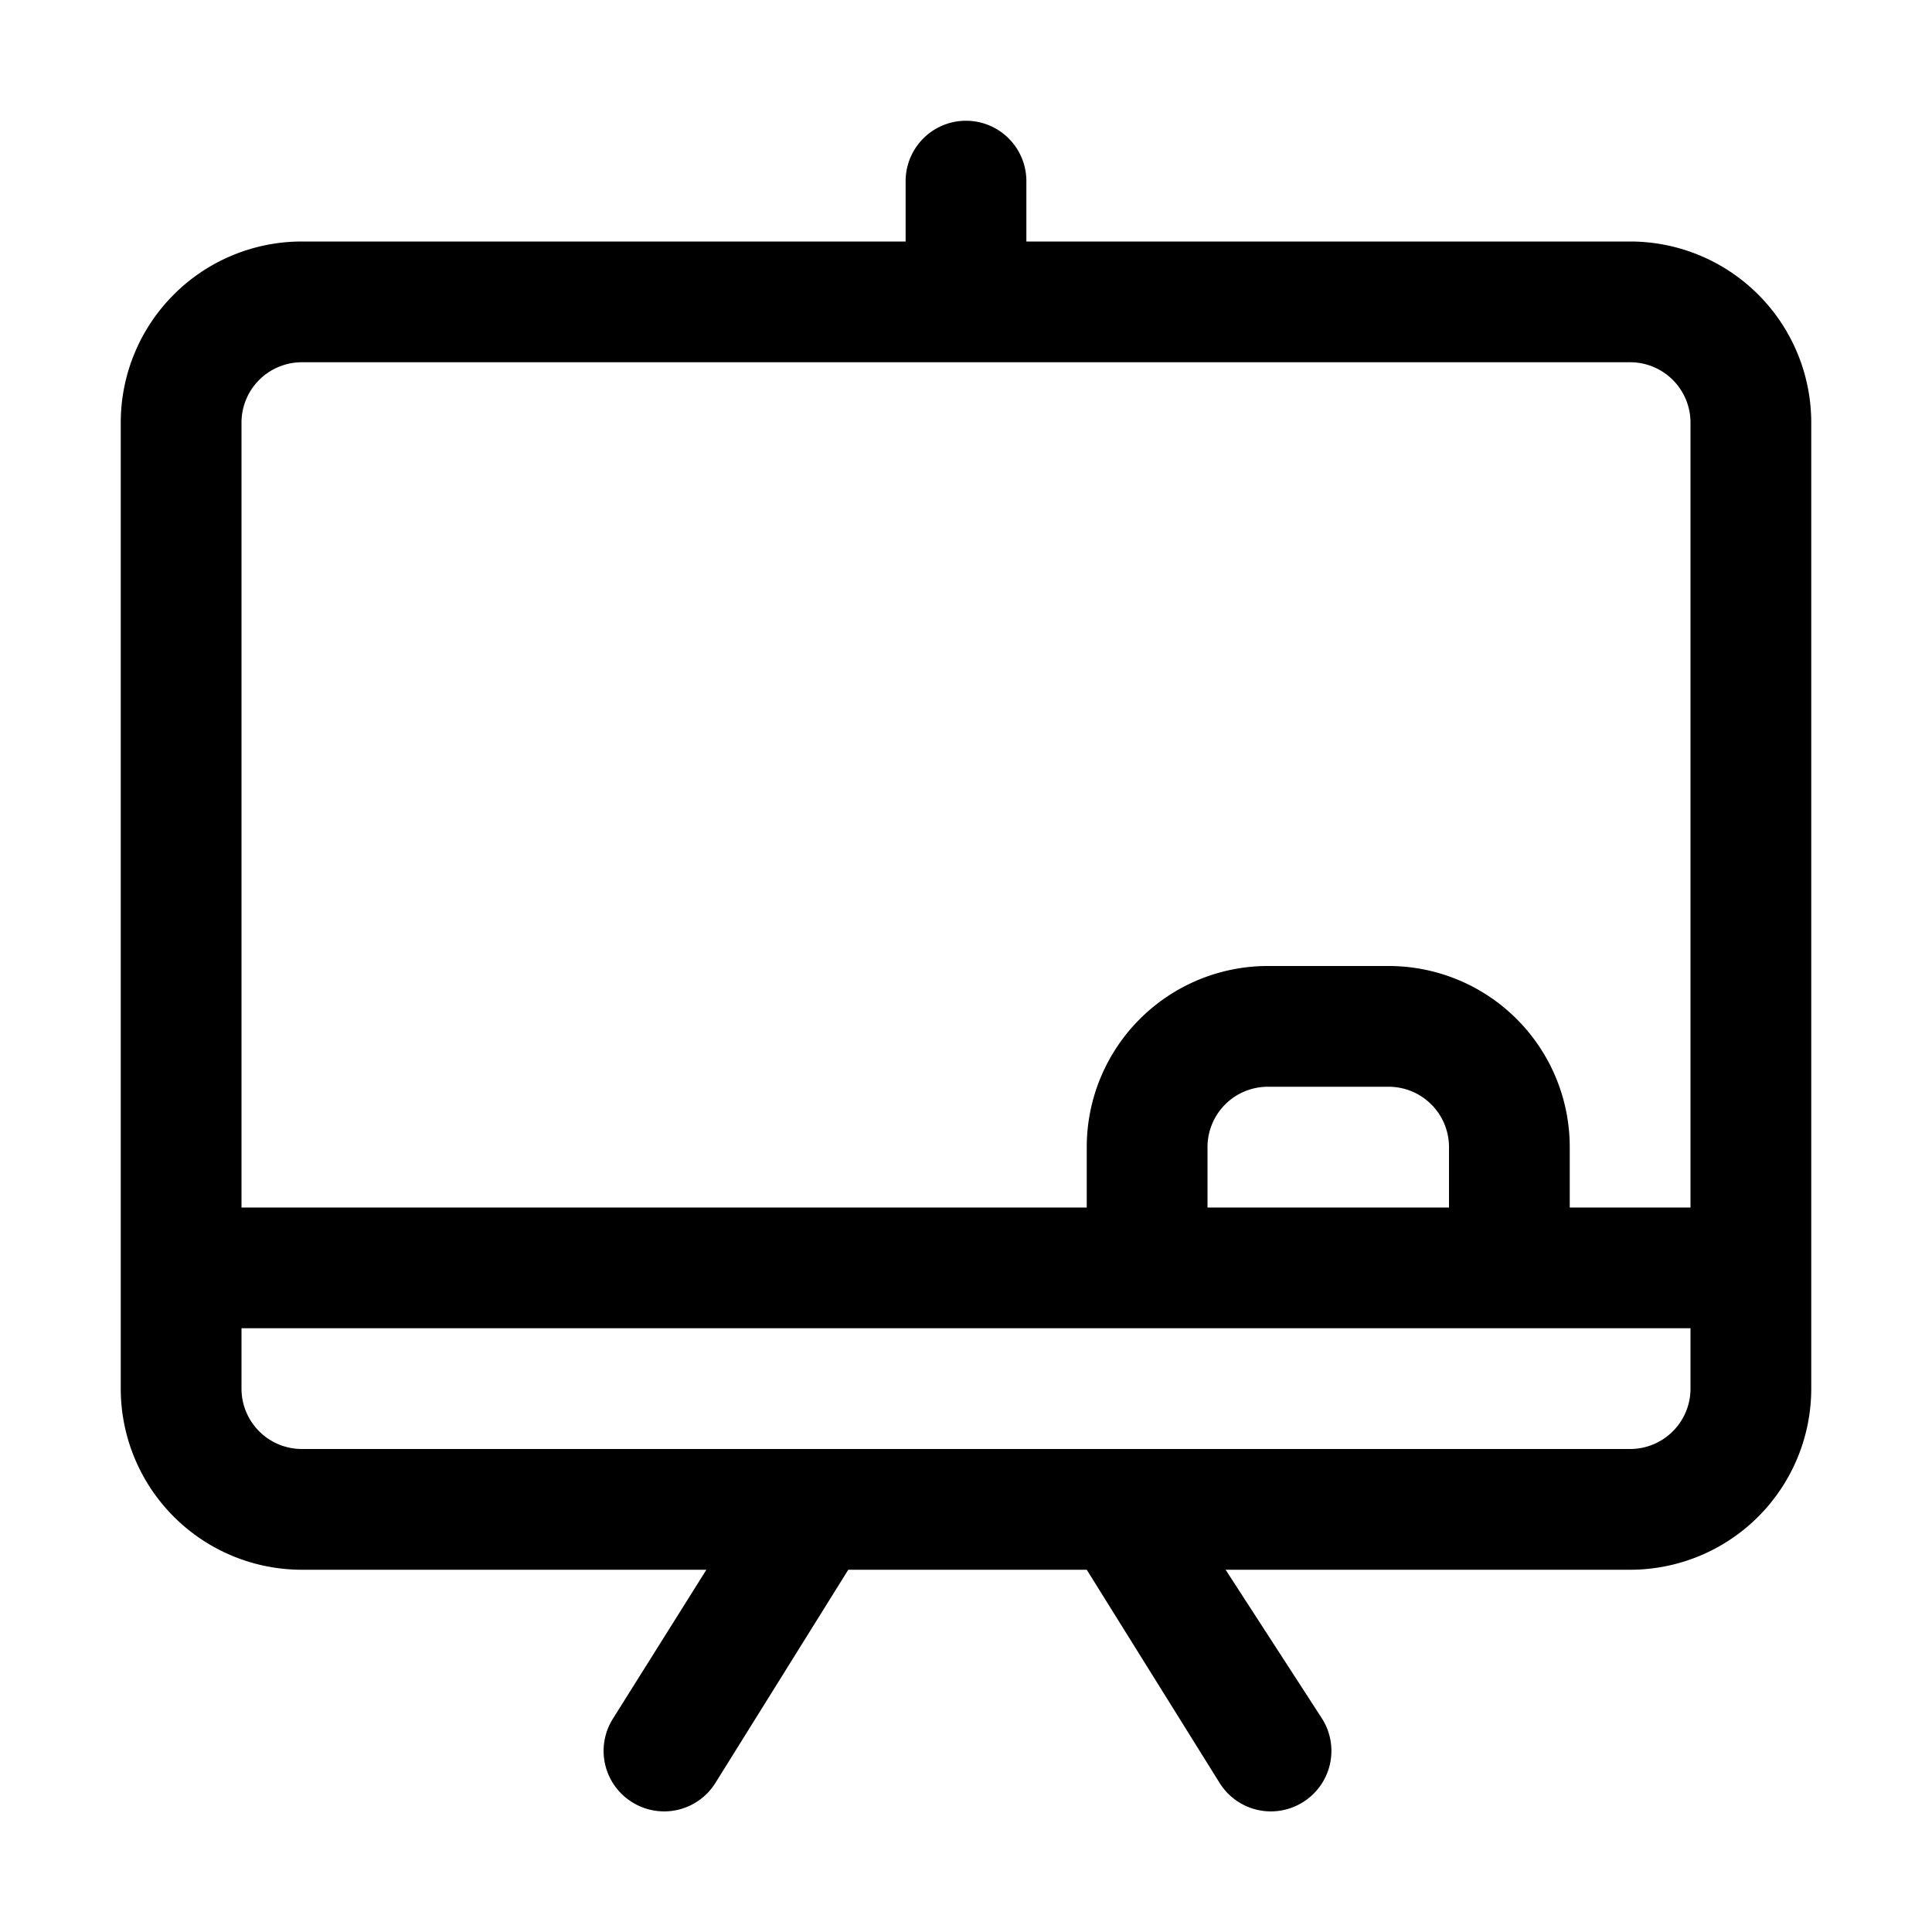 <?xml version="1.0" ?><svg viewBox="0 0 32 32" xmlns="http://www.w3.org/2000/svg"><title/><g data-name="board, background, frame, school, chalkboard, billboard, chalk, blackboard, backdrop, classroom" id="board_background_frame_school_chalkboard_billboard_chalk_blackboard_backdrop_classroom"><path d="M27,4H17V3a1,1,0,0,0-2,0V4H5A3,3,0,0,0,2,7V23a3,3,0,0,0,3,3h6.7l-1.55,2.47a1,1,0,0,0,.32,1.38,1,1,0,0,0,1.38-.32L14.05,26H18l2.2,3.53a1,1,0,0,0,1.38.32,1,1,0,0,0,.32-1.38L20.3,26H27a3,3,0,0,0,3-3V7A3,3,0,0,0,27,4ZM4,7A1,1,0,0,1,5,6H27a1,1,0,0,1,1,1V20H26V19a3,3,0,0,0-3-3H21a3,3,0,0,0-3,3v1H4ZM24,20H20V19a1,1,0,0,1,1-1h2a1,1,0,0,1,1,1Zm4,3a1,1,0,0,1-1,1H5a1,1,0,0,1-1-1V22H28Z"/></g></svg>